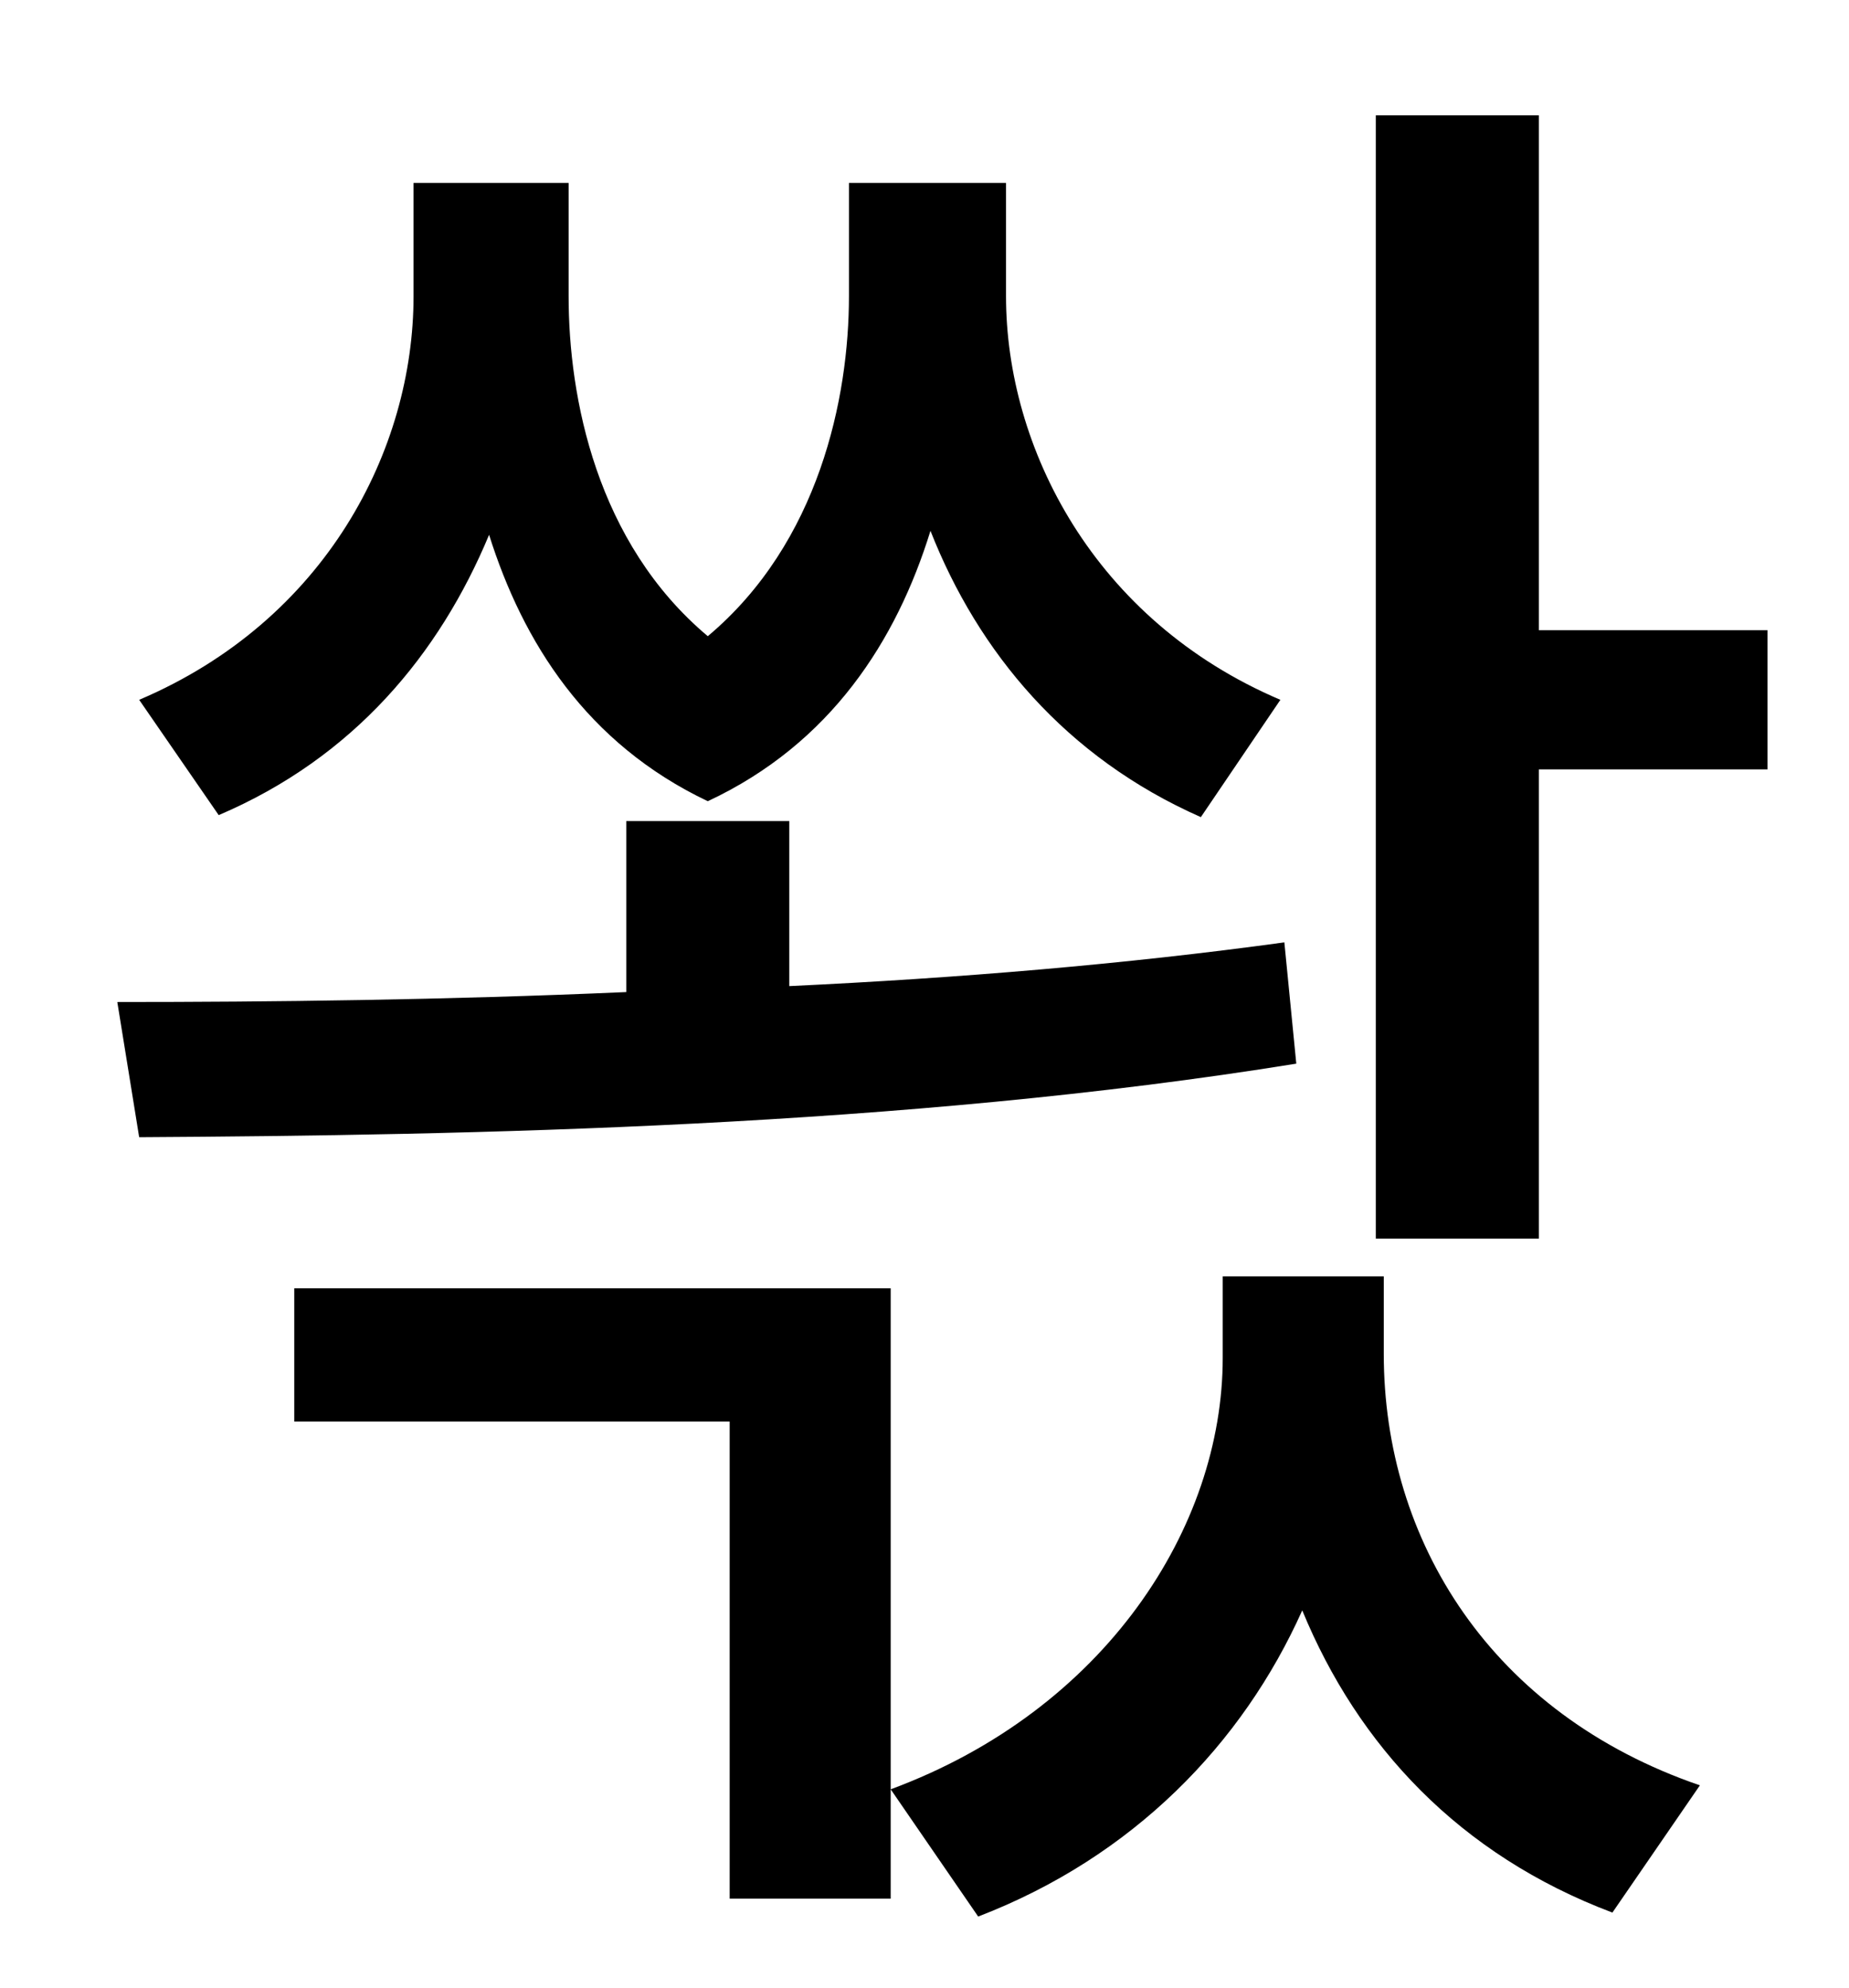<?xml version="1.0" standalone="no"?>
<!DOCTYPE svg PUBLIC "-//W3C//DTD SVG 1.1//EN" "http://www.w3.org/Graphics/SVG/1.1/DTD/svg11.dtd" >
<svg xmlns="http://www.w3.org/2000/svg" xmlns:xlink="http://www.w3.org/1999/xlink" version="1.1" viewBox="-10 0 930 1000">
   <path fill="currentColor"
d="M634 352l-40 59c-68 -30 -112 -83 -136 -144c-17 55 -50 107 -112 136c-61 -29 -93 -80 -110 -134c-25 60 -68 112 -136 141l-40 -58c94 -40 138 -126 138 -203v-57h78v57c0 51 14 124 70 171c56 -47 71 -120 71 -171v-57h79v57c0 76 44 163 138 203zM636 474l6 61
c-198 32 -415 36 -582 37l-11 -68c77 0 165 -1 256 -5v-86h82v83c85 -4 169 -11 249 -22zM138 648h300v307h-81v-240h-219v-67zM686 642v39c0 94 54 181 159 217l-44 64c-77 -29 -128 -84 -156 -152c-30 67 -85 124 -163 154l-44 -64c108 -40 167 -132 167 -217v-41h81z
M764 317h115v70h-115v236h-82v-565h82v259z" />
</svg>

